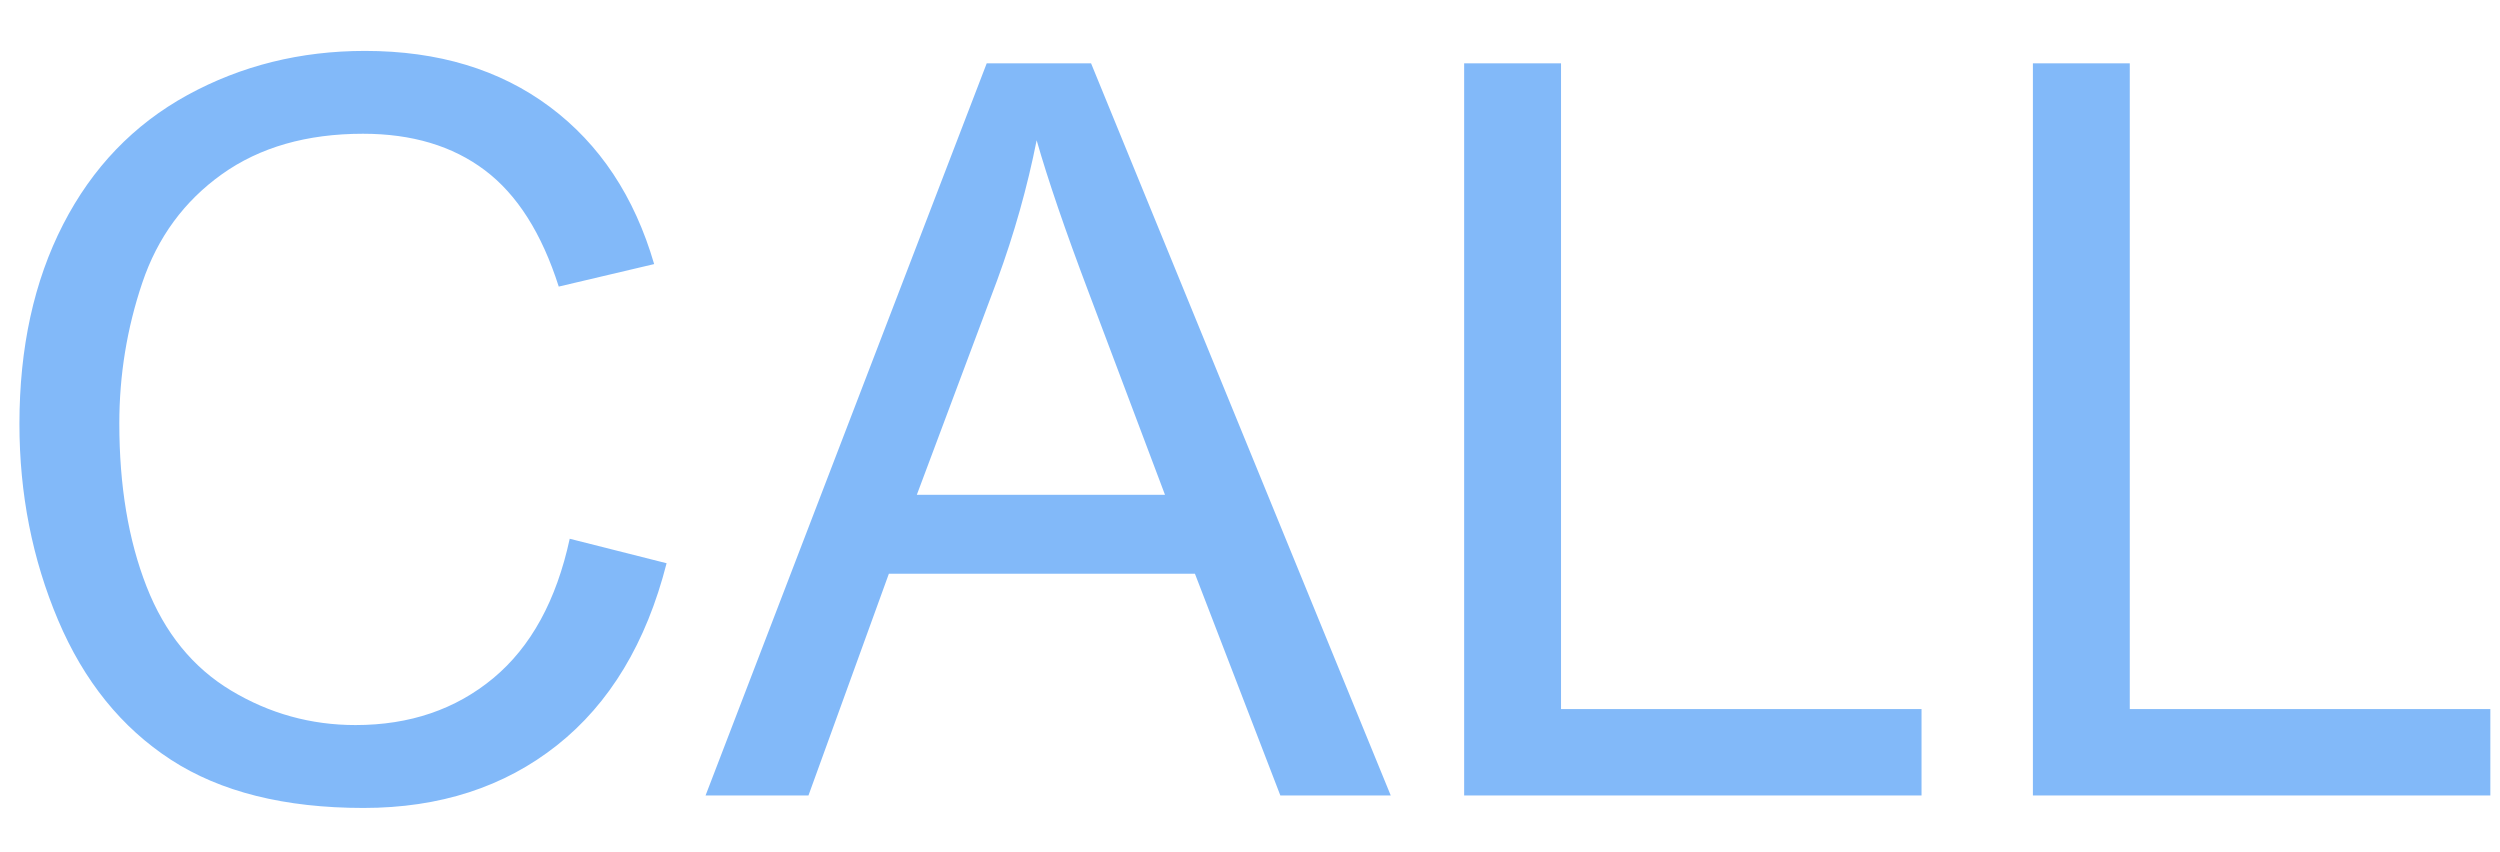 <?xml version="1.0" encoding="UTF-8" standalone="no"?>
<svg width="44px" height="15px" viewBox="0 0 44 15" version="1.1" xmlns="http://www.w3.org/2000/svg" xmlns:xlink="http://www.w3.org/1999/xlink" xmlns:sketch="http://www.bohemiancoding.com/sketch/ns">
    <!-- Generator: Sketch 3.3.3 (12072) - http://www.bohemiancoding.com/sketch -->
    <title>CallOn</title>
    <desc>Created with Sketch.</desc>
    <defs></defs>
    <g id="Page-1" stroke="none" stroke-width="1" fill="none" fill-rule="evenodd" sketch:type="MSPage">
        <path d="M10.027,9.482 L11.732,9.913 C11.375,11.313 10.732,12.381 9.803,13.117 C8.875,13.852 7.739,14.22 6.397,14.22 C5.009,14.22 3.879,13.937 3.009,13.372 C2.139,12.806 1.477,11.987 1.023,10.915 C0.569,9.843 0.342,8.691 0.342,7.461 C0.342,6.119 0.598,4.949 1.111,3.95 C1.624,2.951 2.353,2.192 3.299,1.673 C4.246,1.155 5.287,0.896 6.424,0.896 C7.713,0.896 8.797,1.224 9.676,1.88 C10.555,2.536 11.167,3.459 11.513,4.648 L9.834,5.044 C9.535,4.106 9.102,3.424 8.533,2.996 C7.965,2.568 7.25,2.354 6.389,2.354 C5.398,2.354 4.571,2.592 3.906,3.066 C3.241,3.541 2.773,4.178 2.504,4.978 C2.234,5.778 2.1,6.603 2.1,7.452 C2.1,8.548 2.259,9.504 2.579,10.322 C2.898,11.139 3.395,11.75 4.068,12.154 C4.742,12.559 5.472,12.761 6.257,12.761 C7.212,12.761 8.021,12.485 8.683,11.935 C9.345,11.384 9.793,10.566 10.027,9.482 L10.027,9.482 Z M12.418,14 L17.366,1.115 L19.203,1.115 L24.477,14 L22.534,14 L21.031,10.098 L15.644,10.098 L14.229,14 L12.418,14 Z M16.136,8.709 L20.504,8.709 L19.159,5.141 C18.749,4.057 18.444,3.166 18.245,2.469 C18.081,3.295 17.85,4.115 17.551,4.93 L16.136,8.709 Z M25.769,14 L25.769,1.115 L27.474,1.115 L27.474,12.479 L33.819,12.479 L33.819,14 L25.769,14 Z M35.779,14 L35.779,1.115 L37.484,1.115 L37.484,12.479 L43.83,12.479 L43.83,14 L35.779,14 Z" id="-CALL" fill="#82B9F9" sketch:type="MSShapeGroup"></path>
    </g>
</svg>